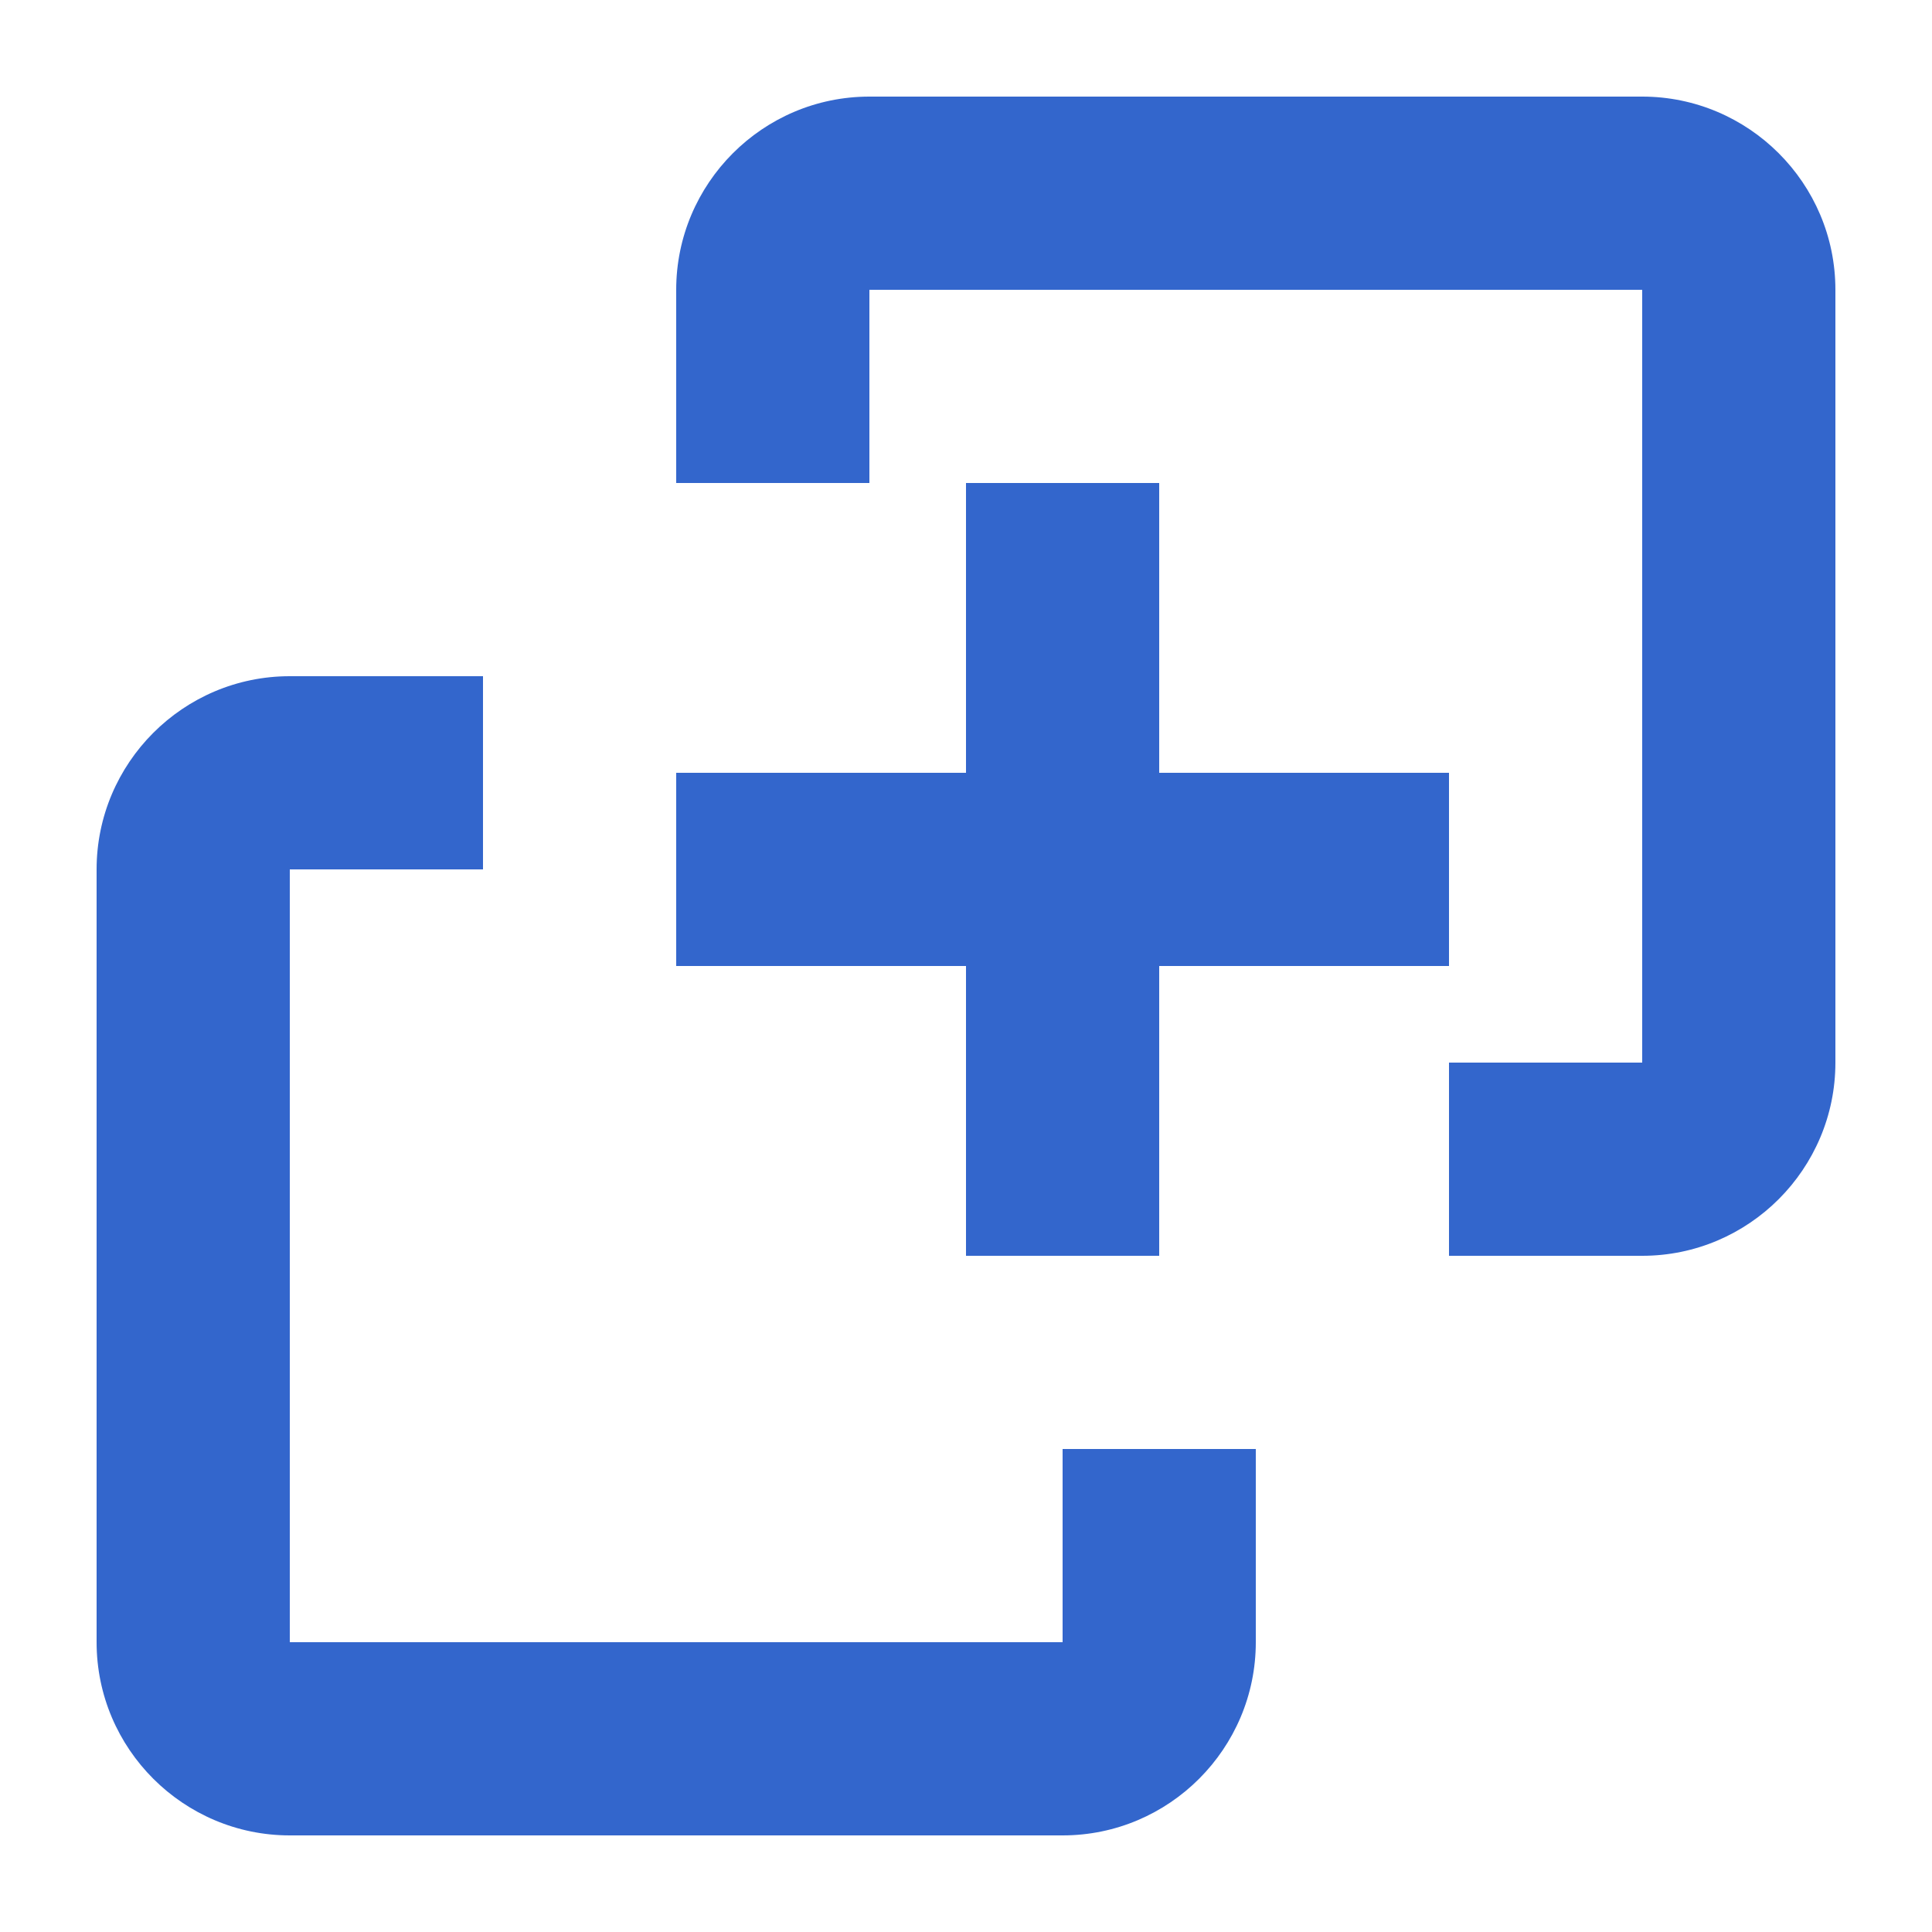 <?xml version="1.0" encoding="UTF-8"?>
<svg xmlns="http://www.w3.org/2000/svg" width="20" height="20" viewBox="0 0 20 20">
    <title>
        paste
    </title>
    <g fill="#36c">
        <path d="M17 3H9v2H7V3c0-1.1.895-2 2-2h8c1.1 0 2 .895 2 2v8c0 1.1-.895 2-2 2h-2v-2h2zm-4 12v2c0 1.1-.895 2-2 2H3c-1.1 0-2-.895-2-2V9c0-1.1.895-2 2-2h2v2H3v8h8v-2z"/>
        <path d="M10 5h2v3h3v2h-3v3h-2v-3H7V8h3z"/>
    </g>
</svg>
